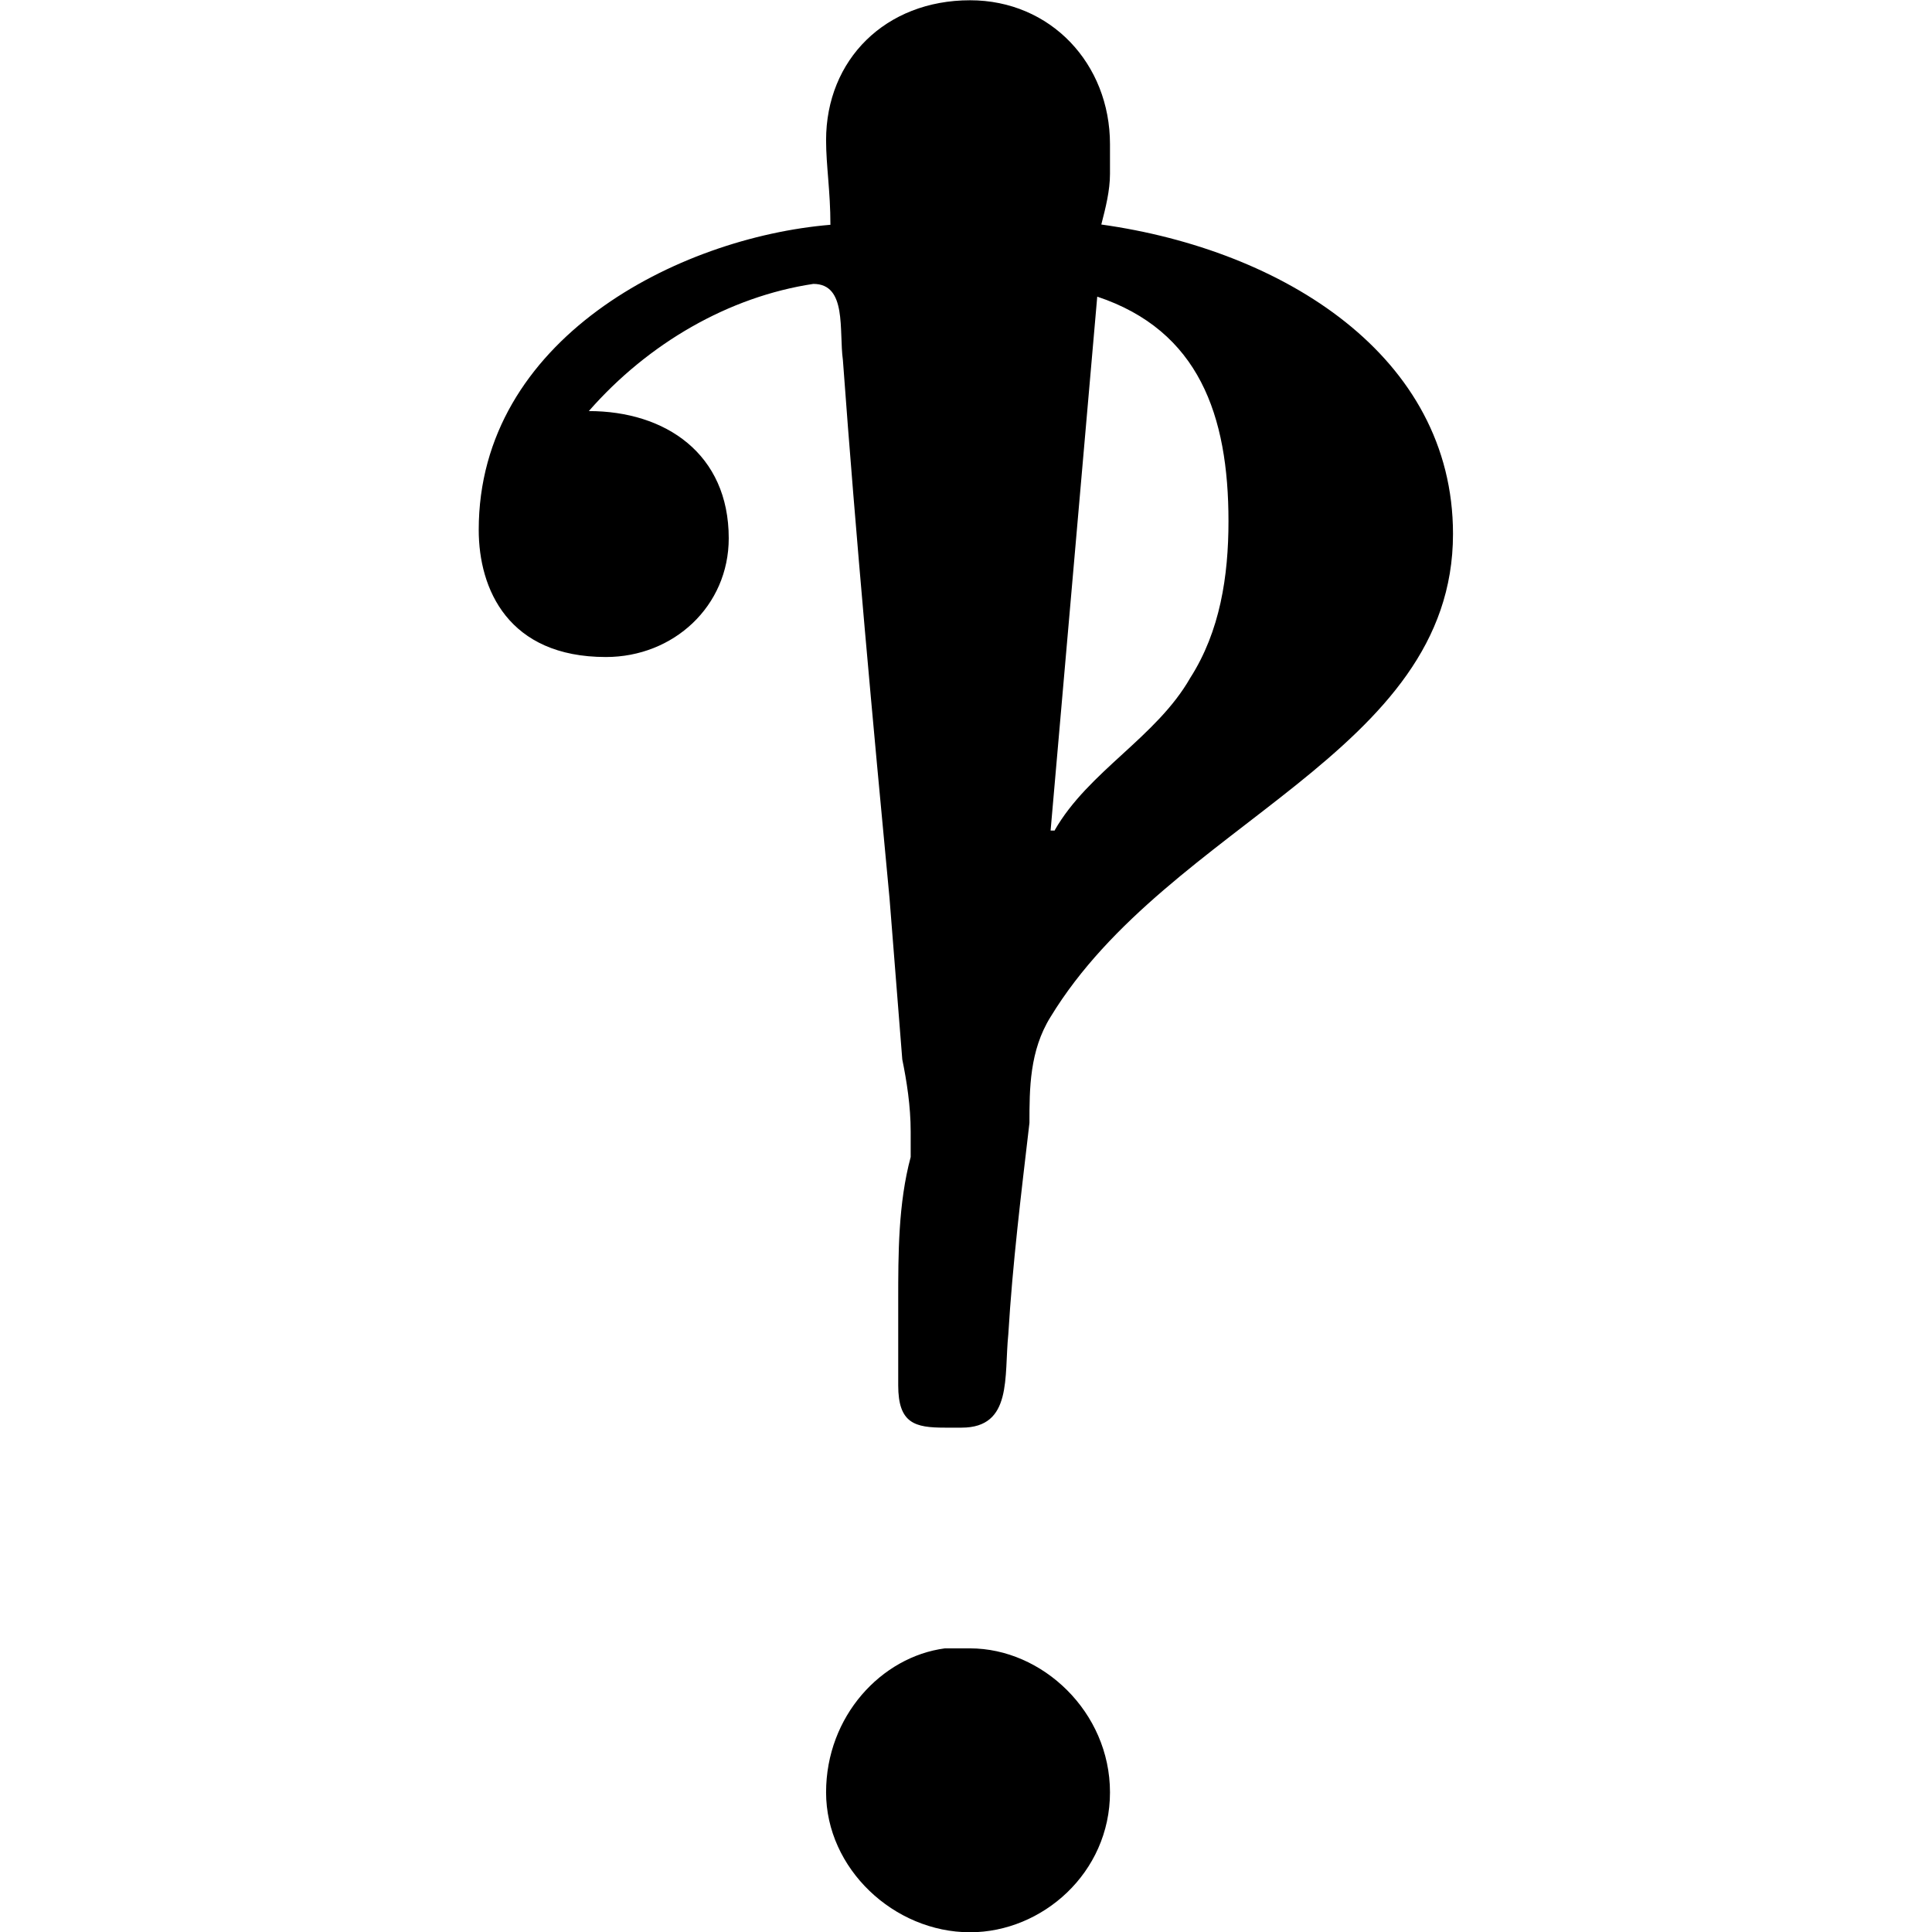 <?xml version="1.0" encoding="UTF-8" standalone="no"?>
<svg
   xmlns:dc="http://purl.org/dc/elements/1.1/"
   xmlns:cc="http://creativecommons.org/ns#"
   xmlns:rdf="http://www.w3.org/1999/02/22-rdf-syntax-ns#"
   xmlns:svg="http://www.w3.org/2000/svg"
   xmlns="http://www.w3.org/2000/svg"
   xmlns:xlink="http://www.w3.org/1999/xlink"
   xmlns:sodipodi="http://sodipodi.sourceforge.net/DTD/sodipodi-0.dtd"
   xmlns:inkscape="http://www.inkscape.org/namespaces/inkscape"
   sodipodi:docname="temp.svg"
   id="svg17"
   version="1.1"
   viewBox="0 0 3.594 7.125"
   height="64px"
   width="64px">
  <sodipodi:namedview
     id="namedview19"
     inkscape:window-height="480"
     inkscape:window-width="640"
     inkscape:pageshadow="2"
     inkscape:pageopacity="0"
     guidetolerance="10"
     gridtolerance="10"
     objecttolerance="10"
     borderopacity="1"
     bordercolor="#666666"
     pagecolor="#ffffff" />
  <defs
     id="defs10">
    <g
       id="g8">
      <symbol
         id="glyph0-0"
         overflow="visible">
        <path
           id="path2"
           d=""
           style="stroke:none" />
      </symbol>
      <symbol
         id="glyph0-1"
         overflow="visible">
        <path
           id="path5"
           d="m 1.844,-6.312 c -0.562,0.047 -1.297,0.422 -1.297,1.125 0,0.219 0.109,0.469 0.469,0.469 0.25,0 0.453,-0.188 0.453,-0.438 0,-0.312 -0.234,-0.469 -0.516,-0.469 0.219,-0.25 0.516,-0.422 0.828,-0.469 0.125,0 0.094,0.172 0.109,0.281 C 1.938,-5.156 2,-4.484 2.062,-3.828 l 0.047,0.594 c 0.016,0.078 0.031,0.172 0.031,0.266 0,0.031 0,0.062 0,0.094 C 2.094,-2.703 2.094,-2.516 2.094,-2.344 v 0.312 c 0,0.141 0.062,0.156 0.172,0.156 h 0.062 c 0.188,0 0.156,-0.188 0.172,-0.344 C 2.516,-2.484 2.547,-2.734 2.578,-3 c 0,-0.125 0,-0.266 0.078,-0.391 0.438,-0.719 1.484,-0.969 1.484,-1.781 0,-0.656 -0.625,-1.047 -1.297,-1.141 C 2.859,-6.375 2.875,-6.438 2.875,-6.5 v -0.109 c 0,-0.297 -0.219,-0.531 -0.516,-0.531 -0.312,0 -0.531,0.219 -0.531,0.516 0,0.094 0.016,0.188 0.016,0.312 z m 0.422,5.25 c -0.234,0.031 -0.438,0.25 -0.438,0.531 0,0.281 0.25,0.516 0.531,0.516 0.266,0 0.516,-0.219 0.516,-0.516 0,-0.297 -0.25,-0.531 -0.516,-0.531 -0.031,0 -0.062,0 -0.094,0 z m 0.406,-3.016 H 2.656 l 0.172,-1.969 c 0.375,0.125 0.484,0.438 0.484,0.828 0,0.203 -0.031,0.406 -0.141,0.578 -0.125,0.219 -0.375,0.344 -0.5,0.562 z m 0,0"
           style="stroke:none" />
      </symbol>
    </g>
  </defs>
  <g
     transform="translate(-149.259,-127.624)"
     id="surface1">
    <g
       id="g14"
       style="fill:#000000;fill-opacity:1">
      <use
         height="100%"
         width="100%"
         id="use12"
         y="134.765"
         x="148.712"
         xlink:href="#glyph0-1" />
    </g>
  </g>
</svg>
